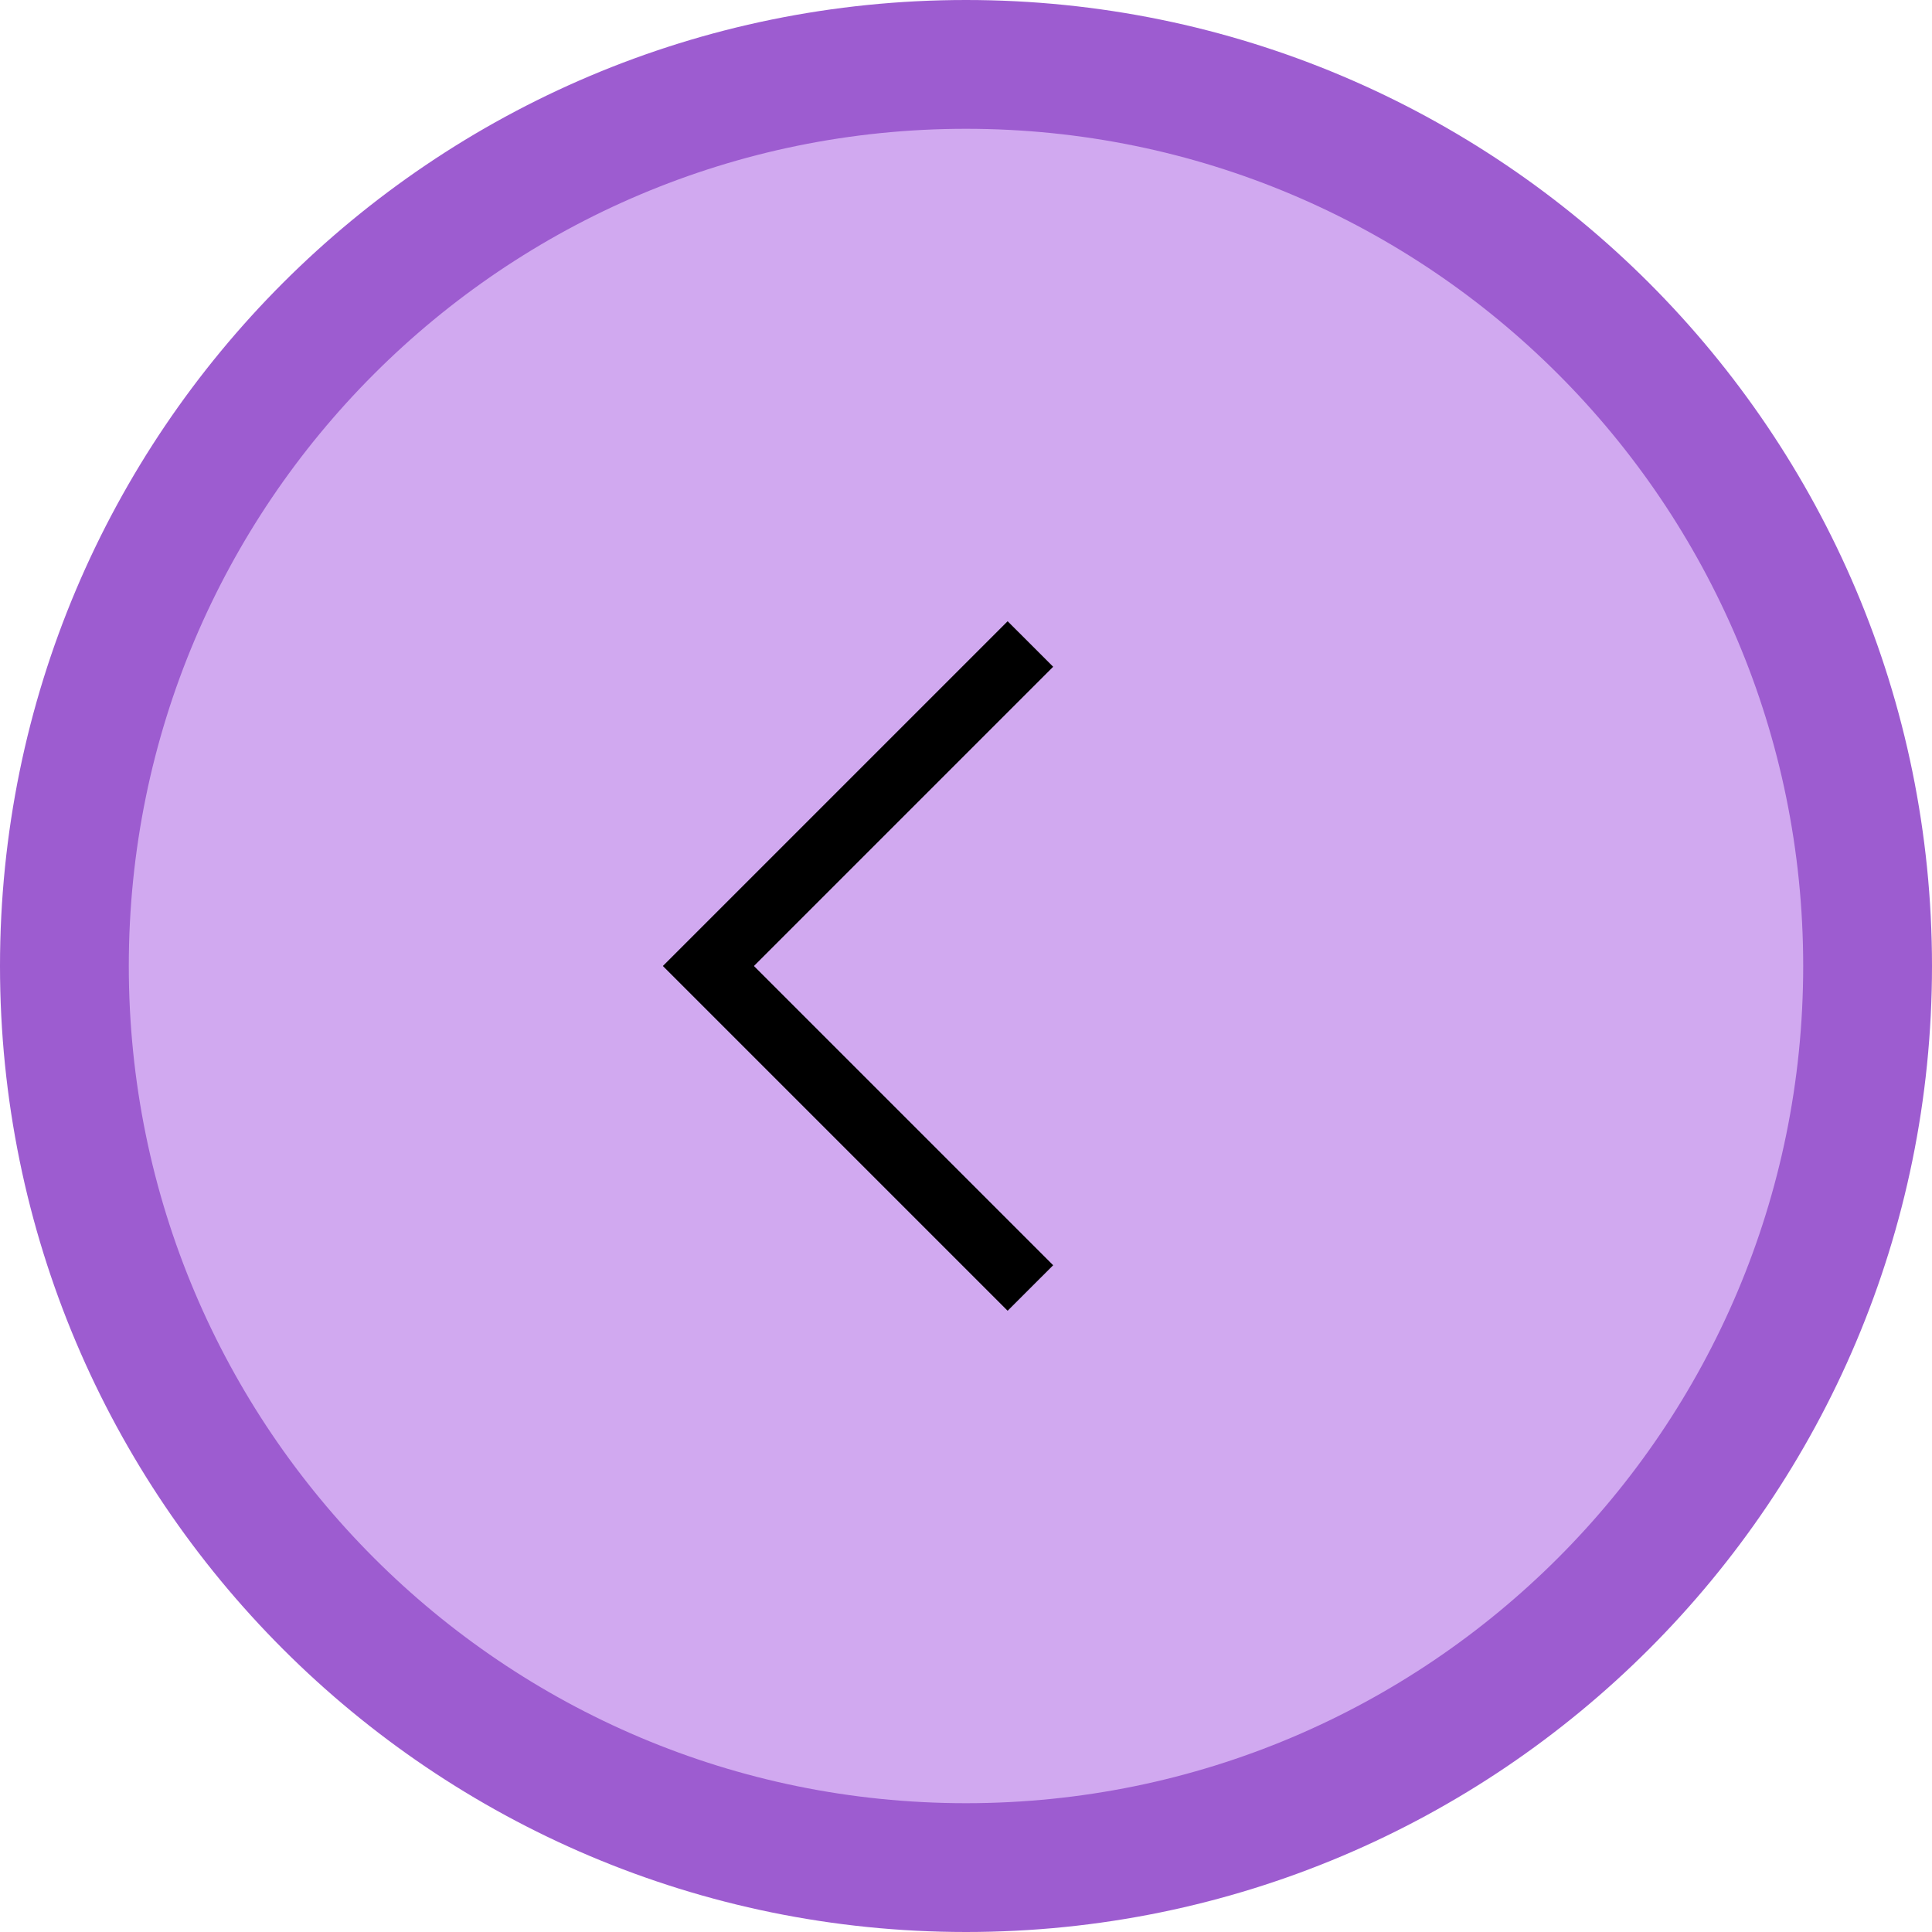 <svg width="50" height="50" viewBox="0 0 30 30" fill="none" xmlns="http://www.w3.org/2000/svg">
<path d="M15 1C7.268 1 1 7.268 1 15C1 22.732 7.268 29 15 29C22.732 29 29 22.732 29 15C29 7.268 22.732 1 15 1Z" fill="#D1A9F0" stroke="#9D5CD0" stroke-width="2"/>
<path d="M16 10L11 15L16 20" stroke="black"/>
</svg>
